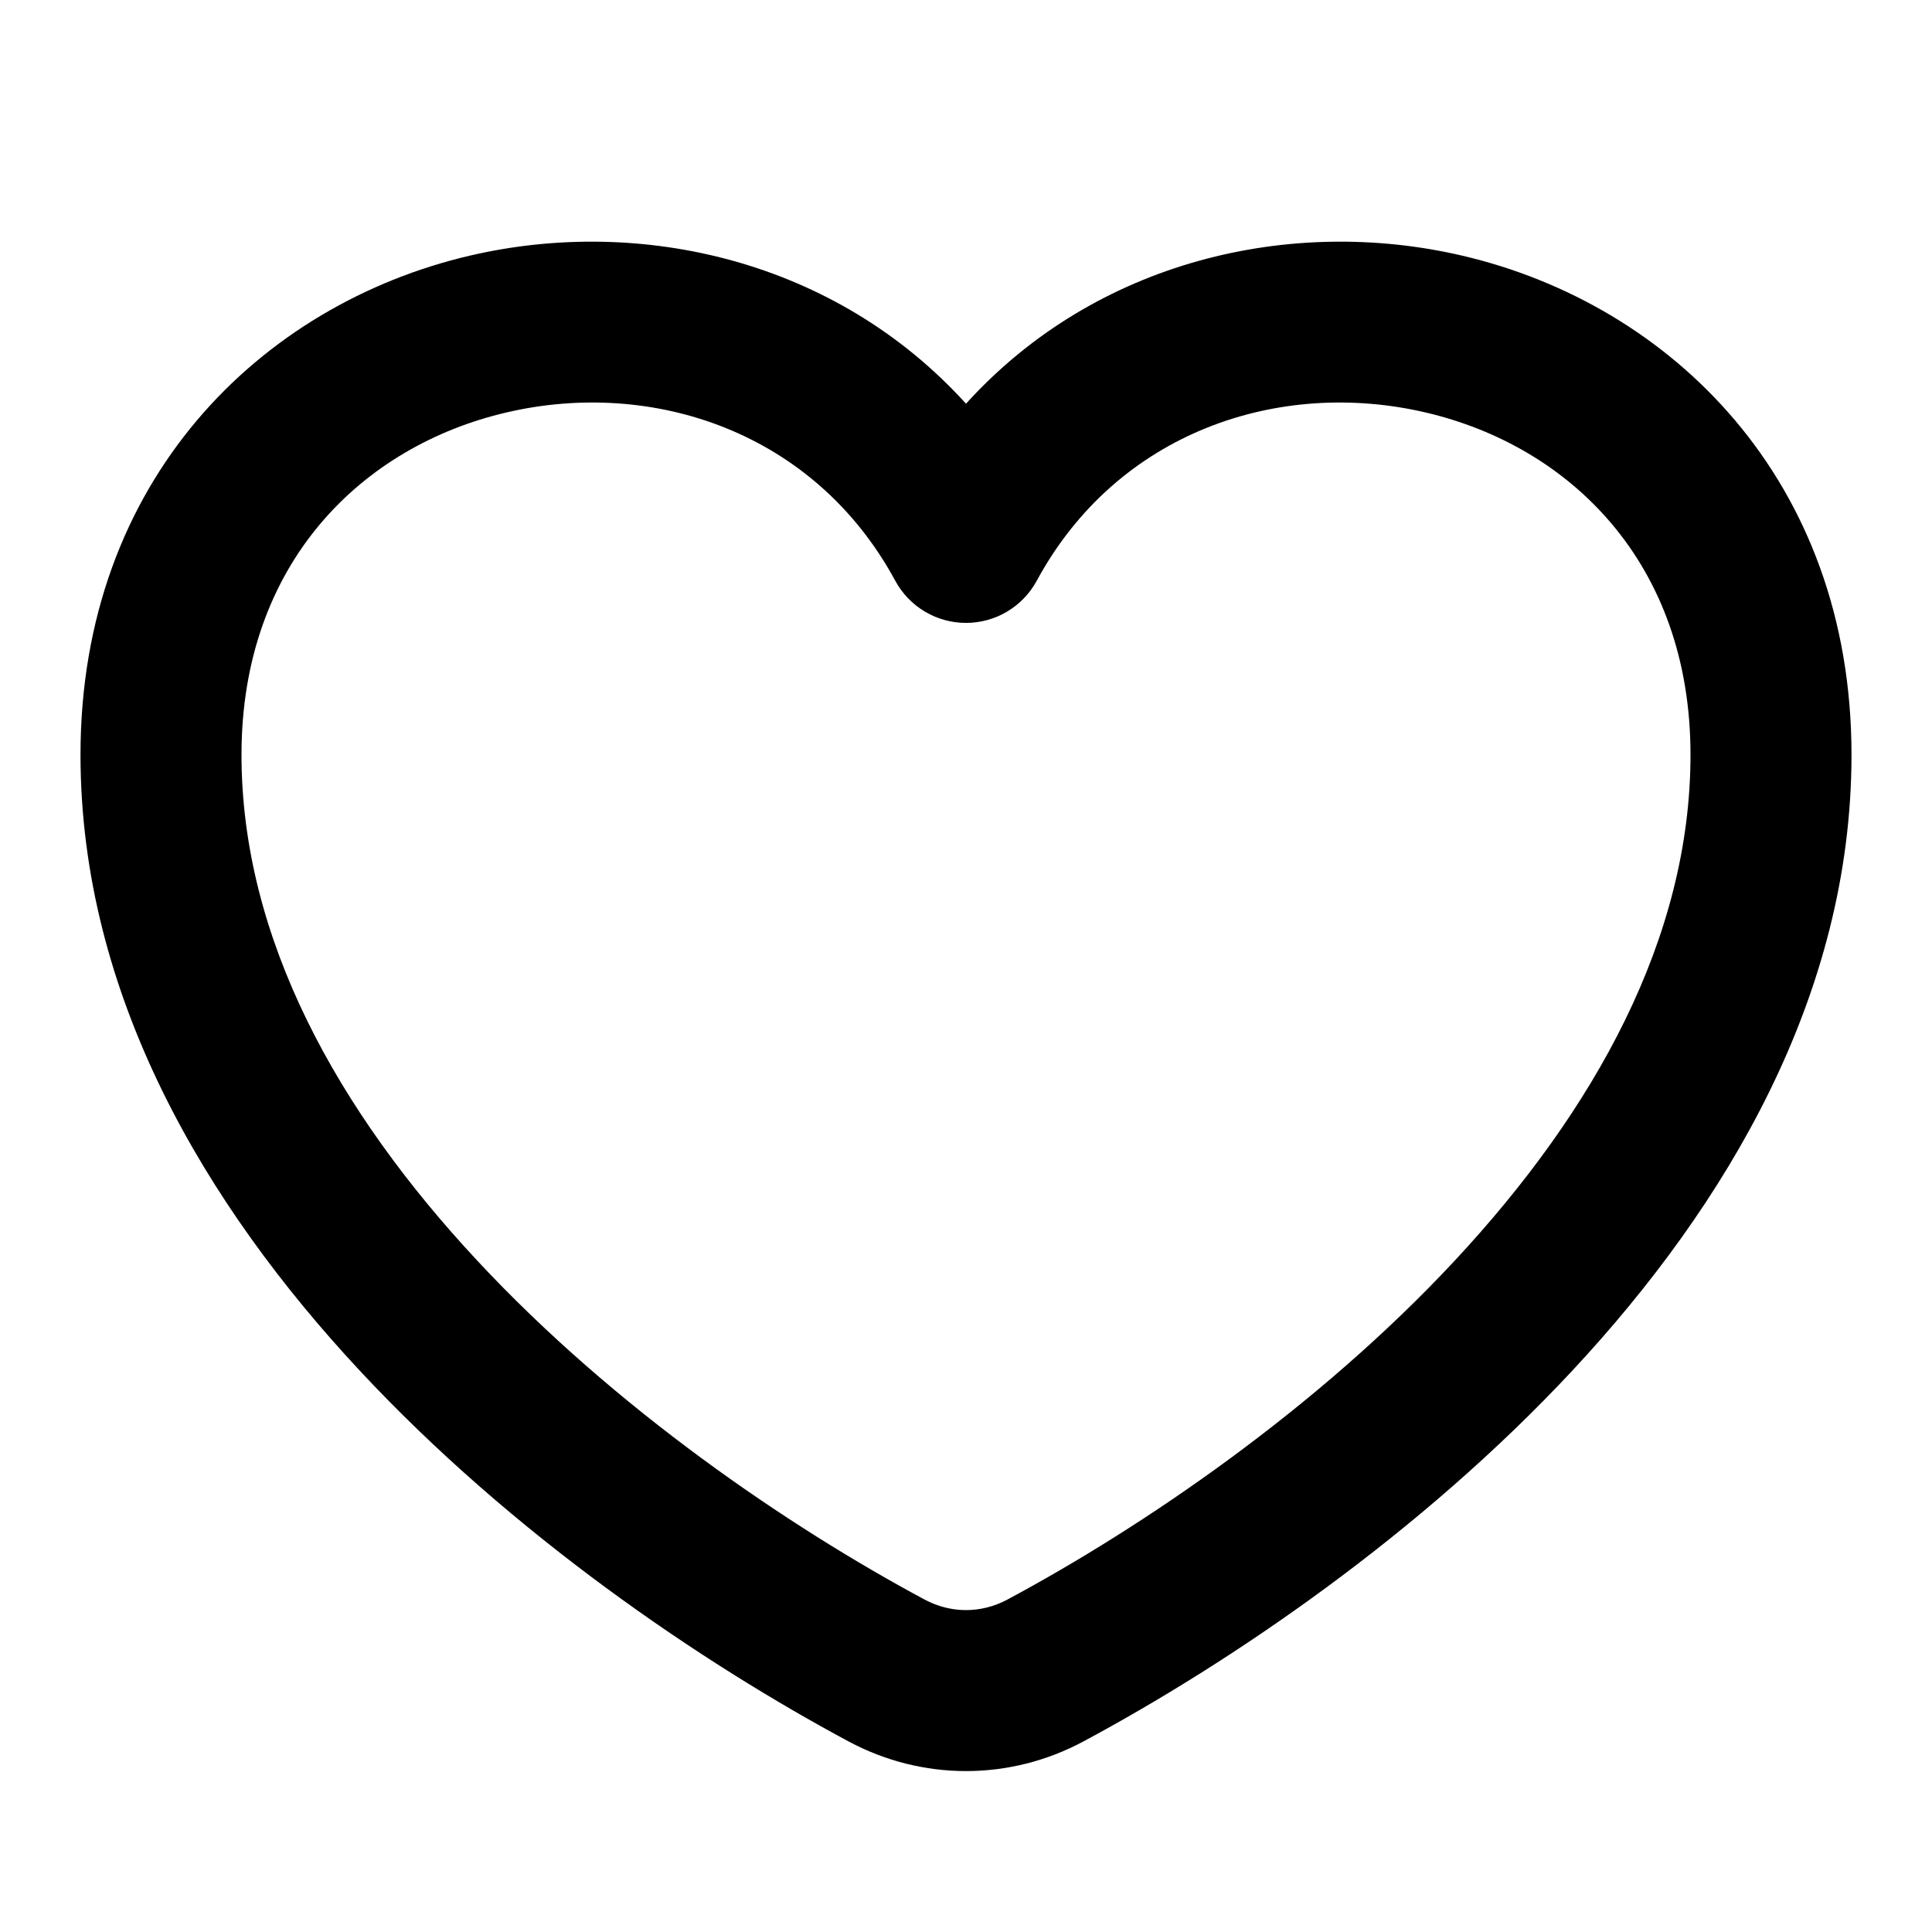 <svg width="100%" height="100%" viewBox="0 0 24 24" fill="none" xmlns="http://www.w3.org/2000/svg">
<path fill-rule="evenodd" clip-rule="evenodd" d="M12 5.015C10.382 3.23 7.959 2.68 5.835 3.176C3.246 3.781 1 5.959 1 9.376C1 12.369 2.559 14.975 4.46 17.017C6.368 19.068 8.718 20.655 10.54 21.632C11.457 22.124 12.543 22.124 13.46 21.632C15.281 20.655 17.631 19.068 19.541 17.017C21.441 14.975 23 12.369 23 9.376C23 5.959 20.754 3.781 18.165 3.176C16.041 2.68 13.618 3.23 12 5.015ZM6.29 5.124C4.504 5.541 3 6.989 3 9.376C3 11.656 4.194 13.797 5.923 15.654C7.644 17.503 9.8 18.966 11.485 19.87C11.812 20.045 12.188 20.045 12.515 19.87C14.2 18.966 16.356 17.503 18.077 15.654C19.805 13.797 21 11.656 21 9.376C21 6.989 19.496 5.541 17.71 5.124C15.892 4.699 13.882 5.362 12.879 7.214C12.704 7.537 12.367 7.738 12 7.738C11.633 7.738 11.296 7.537 11.121 7.214C10.118 5.362 8.108 4.699 6.29 5.124Z" fill="currentColor"/>
</svg>
